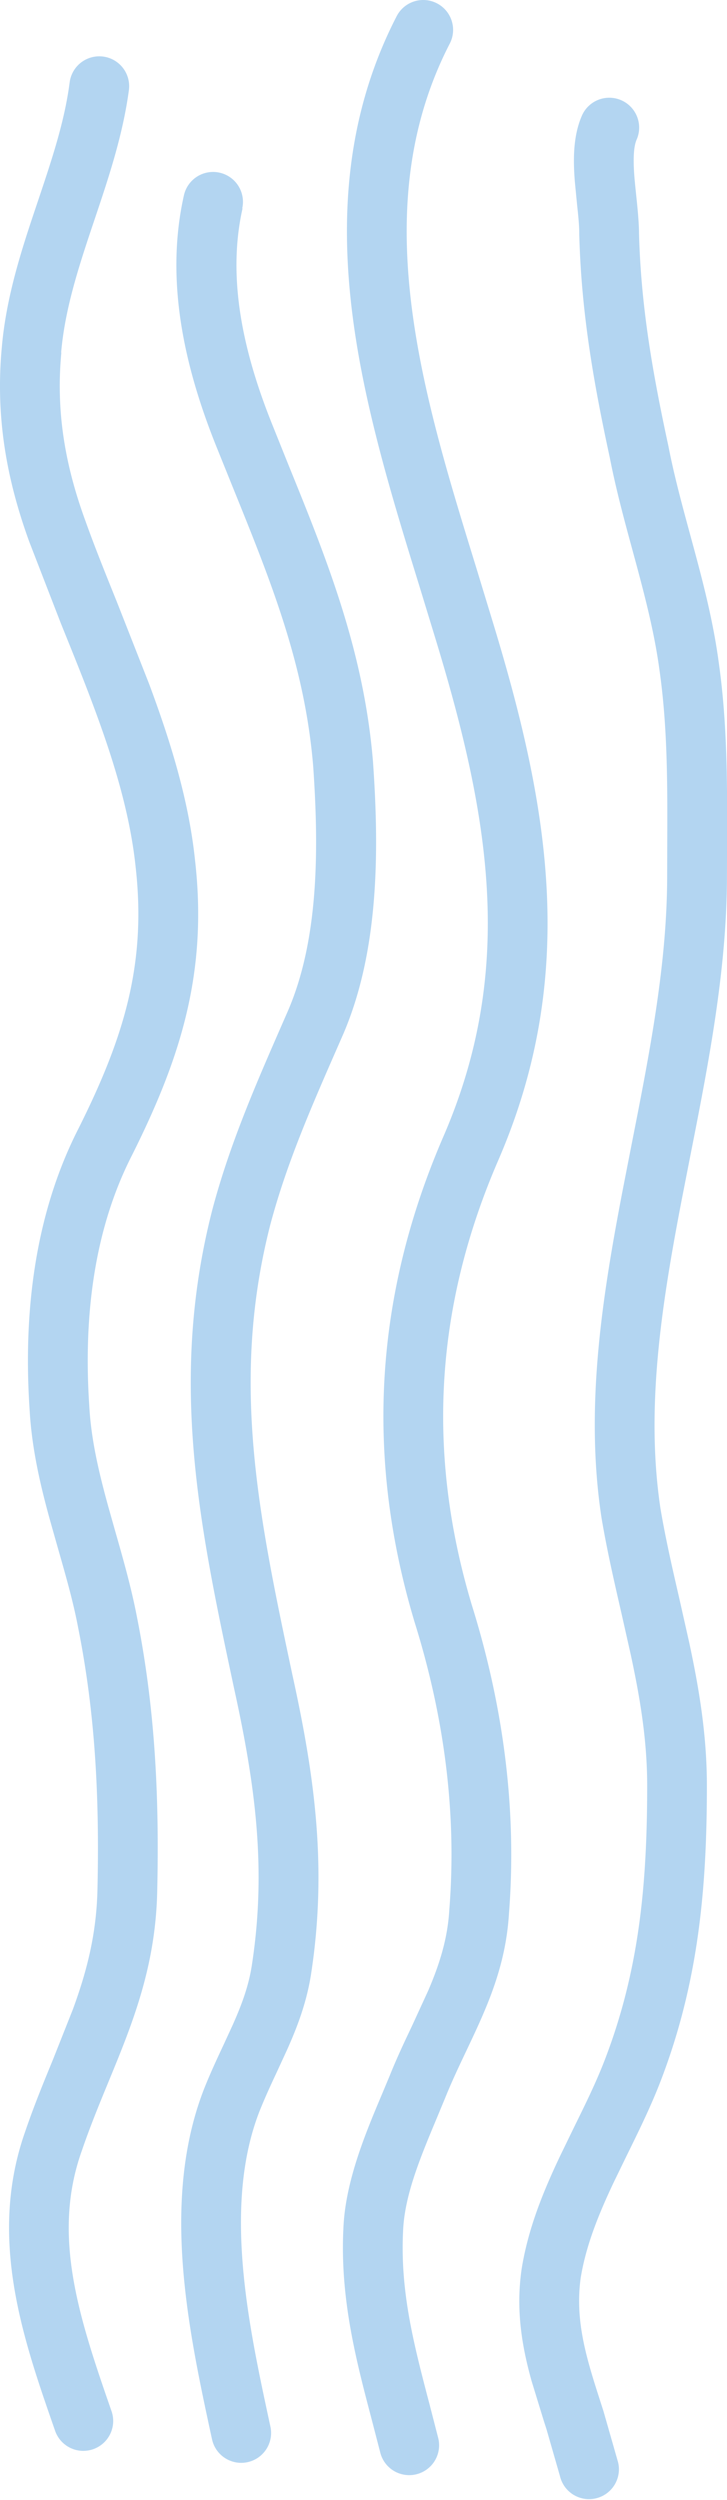 <svg xmlns="http://www.w3.org/2000/svg" width="73" height="251" fill="#b3d5f1"  fill-rule="evenodd" xmlns:v="https://vecta.io/nano"><path d="M6.16 35.4c-.553 5.902.356 11.273 2.438 16.956l.007.02c.93 2.598 2 5.245 3.1 7.977L12 61.1l2.986 7.6c2.1 5.65 3.97 11.595 4.6 17.688 1.3 11.435-1.57 20.07-6.318 29.572l-.013.026c-3.88 7.582-4.872 16.42-4.292 25.134l.002.037c.182 3.378.962 6.685 1.927 10.178l.675 2.392c.777 2.72 1.596 5.594 2.16 8.493 1.862 9.317 2.266 18.18 2.062 27.543-.1 5.46-1.317 9.915-2.84 14.07-.646 1.762-1.36 3.497-2.062 5.2l-.343.834c-.818 1.993-1.616 3.98-2.337 6.096l-.012.033c-3.004 8.487-.26 16.7 3.015 26.12a3 3 0 0 1-5.667 1.97l-.134-.386c-3.112-8.95-6.63-19.062-2.876-29.7.782-2.294 1.637-4.417 2.46-6.422l.35-.855 1.97-4.968c1.385-3.774 2.384-7.547 2.475-12.125v-.006c.198-9.103-.2-17.5-1.95-26.247l-.003-.016c-.5-2.623-1.232-5.157-1.994-7.83l-.736-2.6c-1-3.577-1.914-7.4-2.134-11.434-.62-9.344.395-19.364 4.932-28.234 4.475-8.958 6.828-16.38 5.716-26.214l-.002-.023c-.562-5.346-2.215-10.74-4.266-16.227-.93-2.5-1.928-4.963-2.932-7.45l-.303-.75-3.17-8.187C.632 48.056-.464 41.8.184 34.85c.436-5.013 1.956-9.7 3.404-14.007l.222-.662C5.208 16.016 6.492 12.19 7 8.225a3 3 0 0 1 5.947.793c-.607 4.557-2.065 8.895-3.42 12.928l-.27.803c-1.462 4.363-2.75 8.415-3.116 12.632v.02zm18.196-14.477c-1.608 7.15.142 14.692 3.064 21.904l.005.013 1.5 3.738c3.857 9.496 7.597 18.705 8.525 29.85l.003.04c.604 8.665.675 18.95-3.05 27.505l-.002.003-.526 1.202c-2.64 6.03-5.116 11.68-6.743 17.825-4 15.68-1.188 29.06 2.236 45.186 2.238 10.18 3.526 19.433 1.837 30.207l-.005.028c-.462 2.774-1.38 5.15-2.35 7.328l-1.055 2.292c-.62 1.323-1.2 2.58-1.773 4.02-1.78 4.632-2.095 9.897-1.638 15.405.448 5.402 1.615 10.813 2.707 15.878l.07.325a3 3 0 0 1-5.865 1.264l-.1-.456c-1.073-4.976-2.312-10.718-2.793-16.515-.496-5.98-.2-12.257 2.02-18.062l.006-.016c.63-1.613 1.372-3.2 2.045-4.64l.893-1.94c.883-1.983 1.57-3.82 1.9-5.858 1.517-9.693.4-18.1-1.774-27.986l-.005-.02-.086-.403c-3.363-15.832-6.467-30.447-2.093-47.538l.006-.024c1.75-6.616 4.405-12.673 7-18.618l.563-1.286c3.092-7.1 3.166-16.077 2.568-24.67-.85-10.168-4.228-18.5-8.103-28.063l-1.52-3.768c-3.096-7.642-5.357-16.558-3.354-25.467a3 3 0 1 1 5.854 1.316zm18.726 220.28l.92 3.578a3 3 0 1 1-5.821 1.455l-.856-3.308c-1.563-5.94-3.202-12.168-2.842-19.24.2-4.726 2.252-9.587 3.887-13.462l.743-1.777c.638-1.593 1.335-3.1 2-4.5l.278-.588 1.607-3.5c1.132-2.643 1.948-5.195 2.12-8.13l.004-.058c.77-9.808-.573-19.46-3.484-28.783l-.01-.033c-5.02-16.747-3.97-32.932 2.93-48.83 7.187-16.657 4.642-31.845-.72-49.53l-.003-.012-1.726-5.65c-2.47-8.003-5.107-16.55-6.415-25.066-1.636-10.654-1.272-21.647 4.136-32.143a3 3 0 1 1 5.334 2.748c-4.625 8.977-5.063 18.56-3.54 28.484 1.234 8.036 3.703 16.044 6.16 24.015l1.797 5.9c5.47 18.045 8.542 34.975.484 53.647l-.002.005c-6.34 14.6-7.296 29.336-2.692 44.704 3.1 9.936 4.567 20.342 3.736 30.995-.233 3.88-1.32 7.14-2.593 10.1-.544 1.27-1.136 2.52-1.707 3.723l-.27.57c-.662 1.4-1.292 2.76-1.858 4.172l-.01.022-.835 2.013c-1.658 3.967-3.2 7.68-3.358 11.23l-.001.03c-.3 6.07 1.053 11.288 2.605 17.222zm17.51.866l1.476 5.163a3 3 0 1 1-5.841 1.373l-1.35-4.7-.276-.86-1.227-4c-.933-3.36-1.6-7.02-1-11.202.003-.023.007-.046.01-.068.67-4.14 2.223-7.86 3.836-11.268l1.476-3.04c1.133-2.303 2.196-4.465 3.073-6.76v-.001c3.423-8.944 4.216-17.56 4.216-27.435 0-4.507-.703-8.734-1.64-13.097l-.952-4.236c-.698-3.04-1.43-6.22-1.98-9.466l-.008-.05c-1.7-11.098.07-22.24 2.126-32.962l.888-4.55c1.82-9.24 3.572-18.144 3.572-26.98l.008-3.057c.023-6.032.046-11.8-.78-17.598l-.003-.023c-.474-3.508-1.332-6.9-2.28-10.437l-.418-1.543c-.815-2.997-1.662-6.113-2.282-9.3-1.616-7.482-2.862-14.5-3.07-22.406l-.001-.08c0-.897-.098-1.802-.214-2.884l-.228-2.35c-.15-1.905-.237-4.436.684-6.586a3 3 0 1 1 5.515 2.362c-.283.66-.37 1.843-.218 3.752.04.494.1 1.076.165 1.697.137 1.3.292 2.8.296 3.967.196 7.337 1.354 13.94 2.942 21.3l.006.03.007.033c.576 2.962 1.36 5.848 2.178 8.863l.432 1.594c.956 3.547 1.902 7.267 2.432 11.183.892 6.254.865 12.518.84 18.527l-.008 2.965c0 9.47-1.884 19.02-3.7 28.22l-.868 4.44c-2.053 10.7-3.605 20.928-2.1 30.902.524 3.072 1.185 5.945 1.86 8.877l1.022 4.546c.97 4.52 1.772 9.227 1.772 14.356 0 10.2-.812 19.652-4.612 29.578-.98 2.568-2.236 5.12-3.418 7.524l-1.312 2.7c-1.54 3.257-2.795 6.352-3.33 9.627-.415 3.03.032 5.786.852 8.74.34 1.223.728 2.432 1.143 3.722l.294.917z"/></svg>